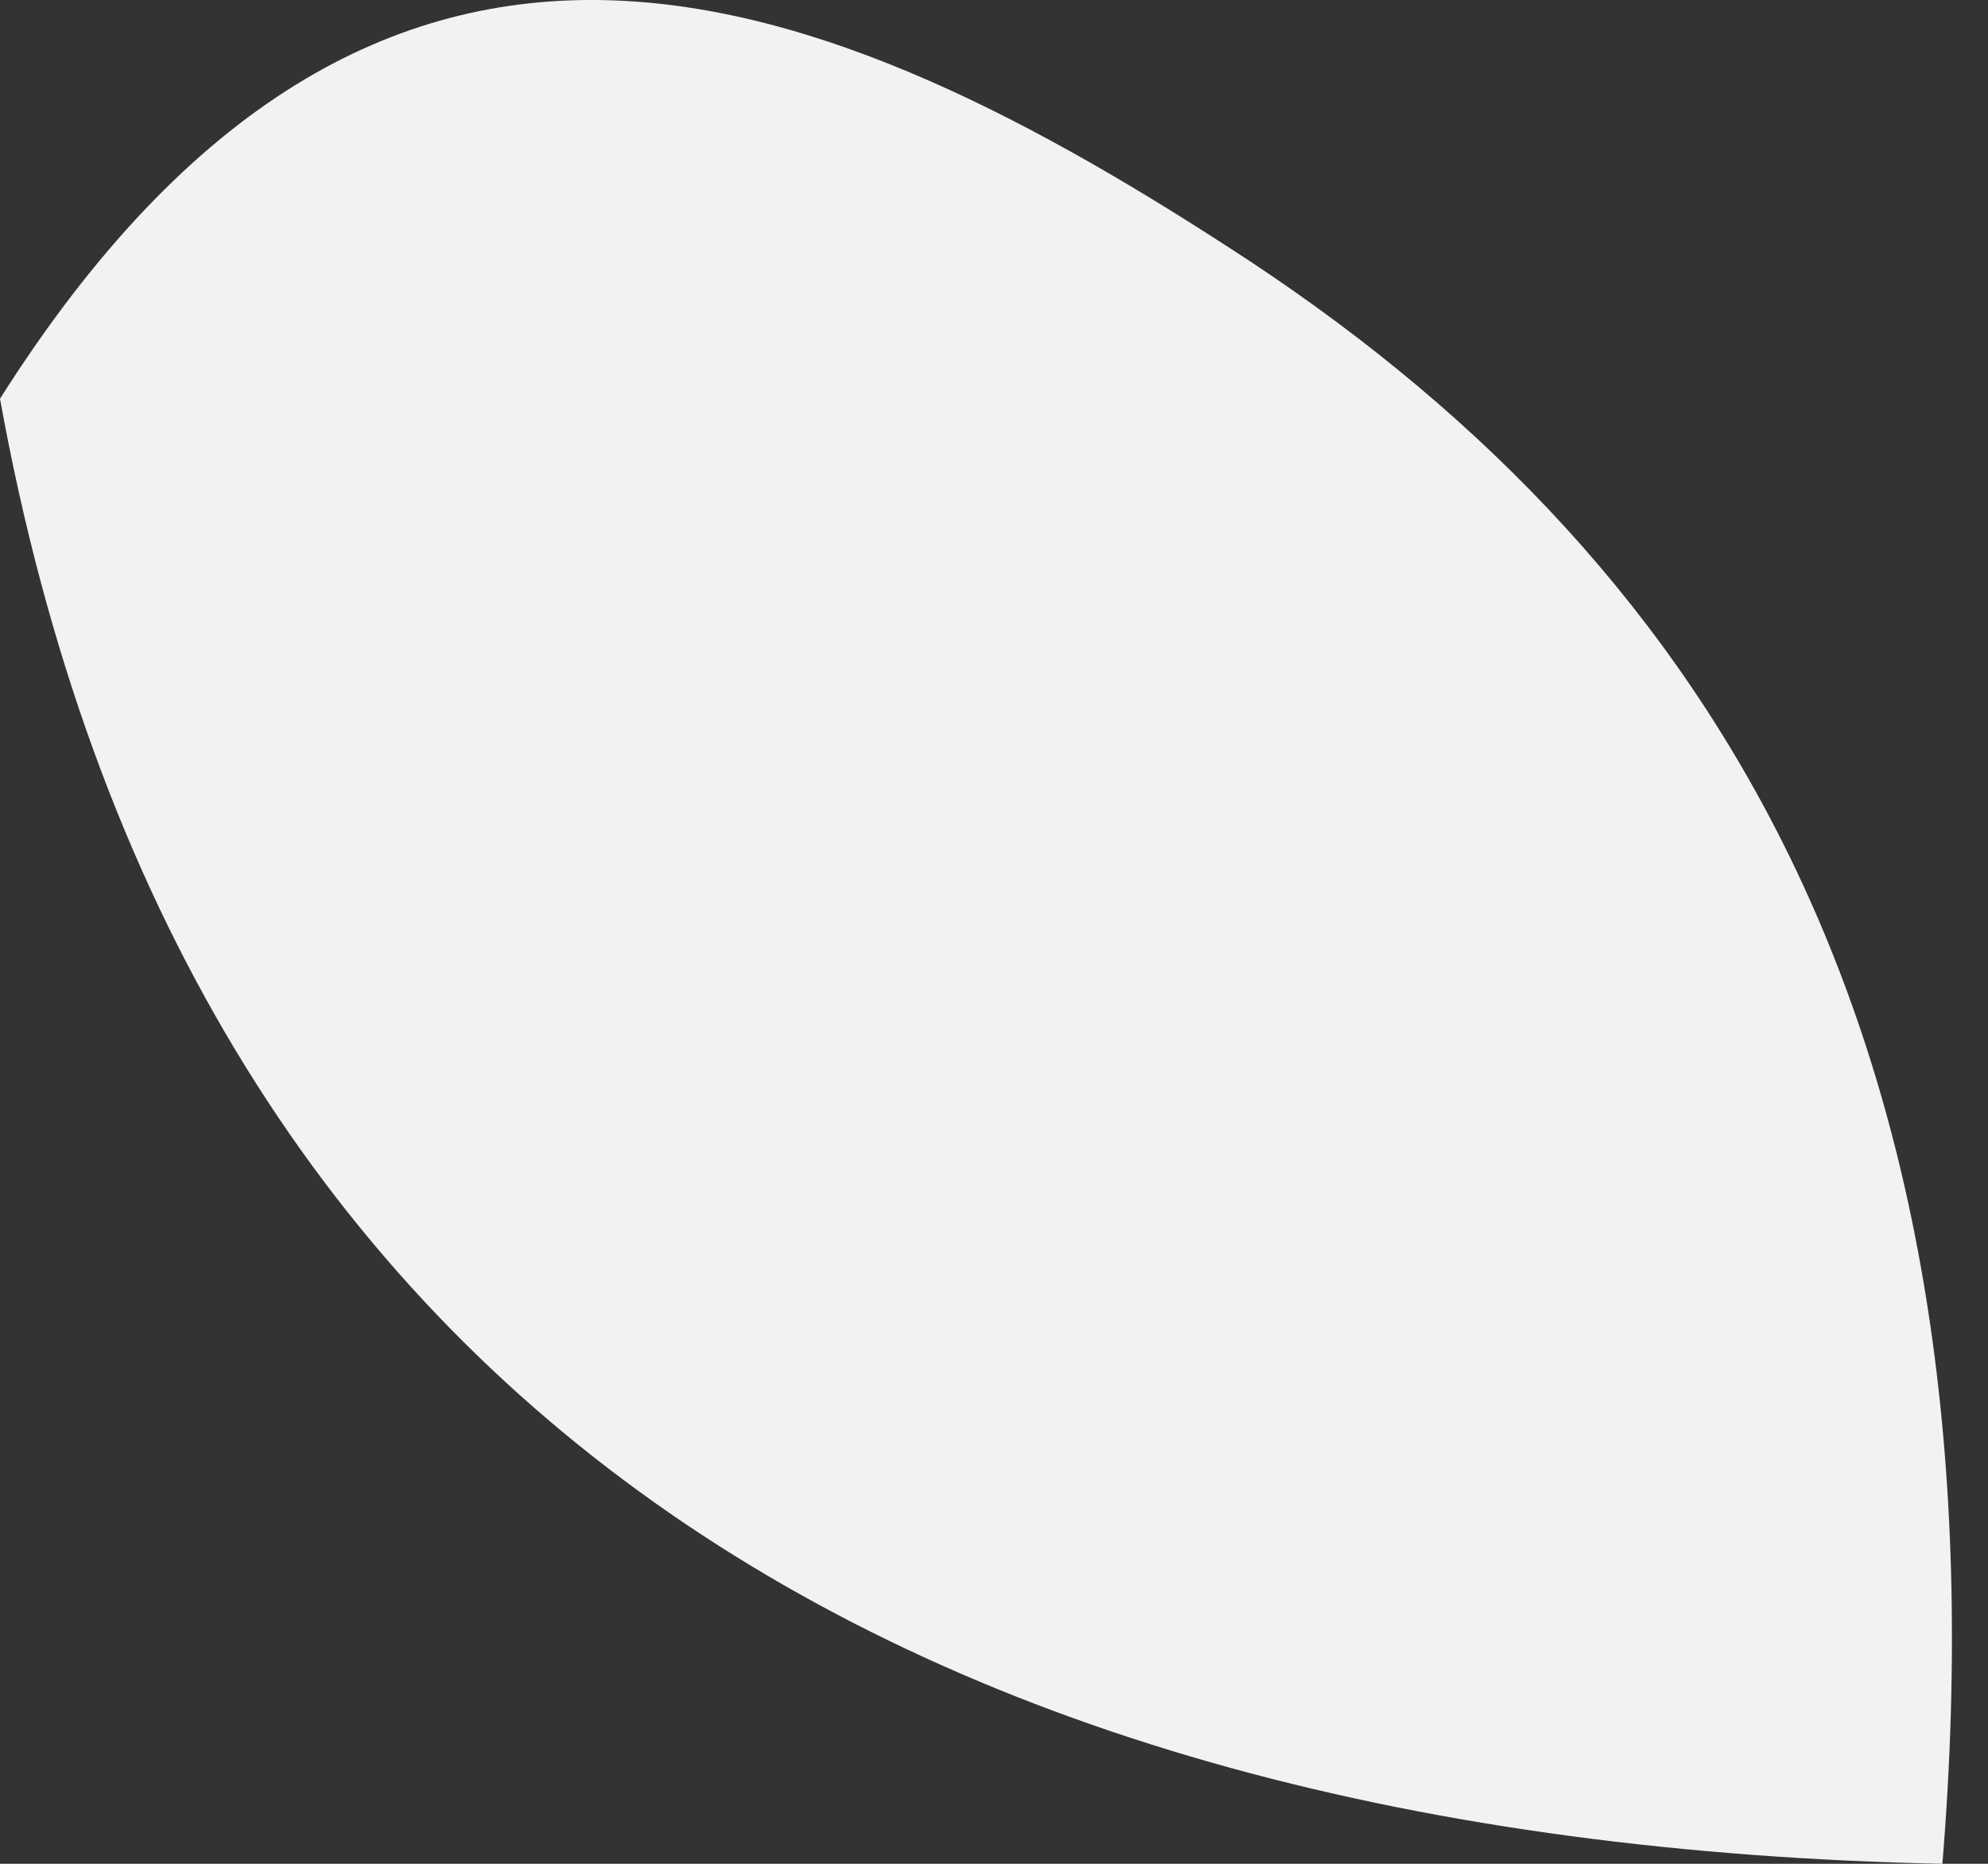 <svg width="16" height="15" viewBox="0 0 16 15" fill="none" xmlns="http://www.w3.org/2000/svg">
<rect x="0" y="0" width="16" height="15" fill="#333333" stroke="none"/>
<path d="M15.633 15C16.173 8.398 13.816 4.593 10.076 2.113C6.616 -0.164 3.049 -1.606 0 3.209C1.47 11.339 7.351 14.827 15.633 15Z" fill="#F2F2F2"/>
</svg>
